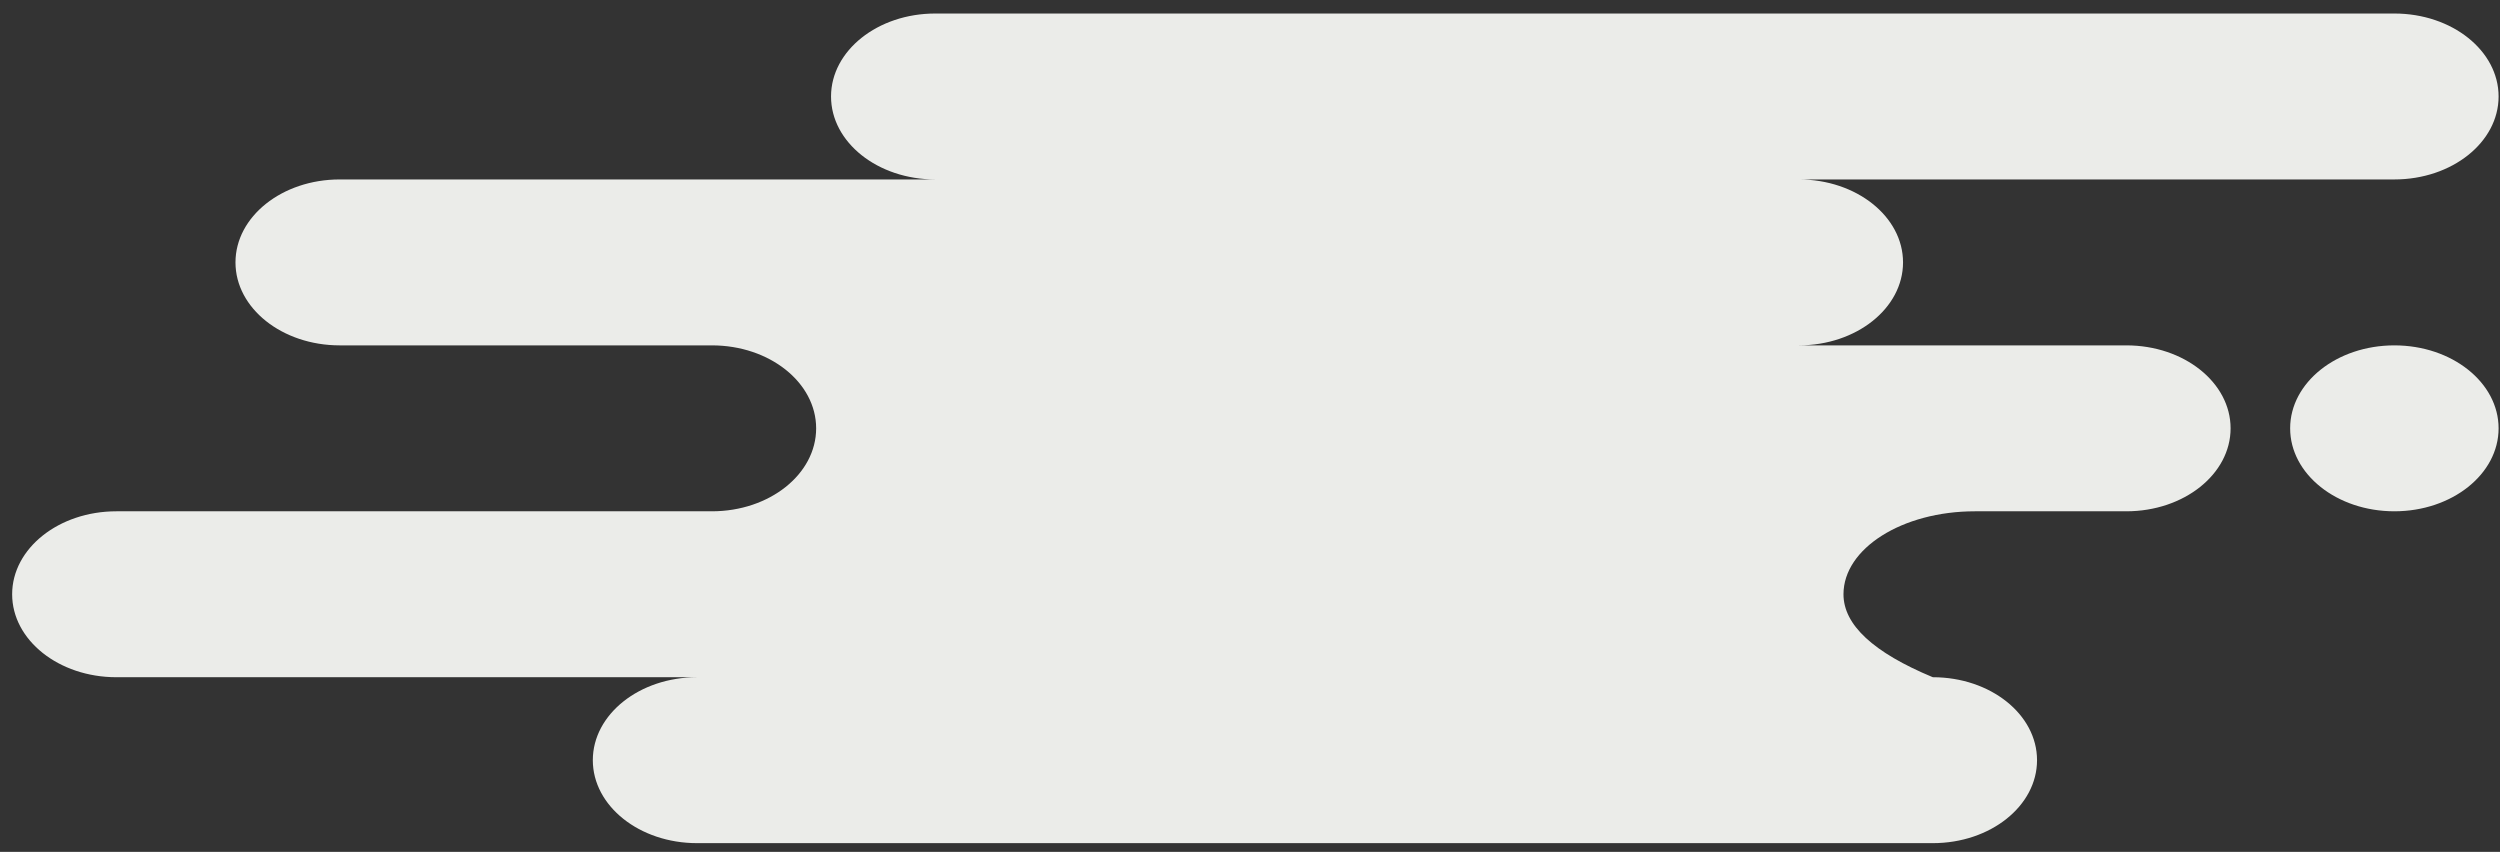<svg width="135" height="46" viewBox="0 0 135 46" fill="none" xmlns="http://www.w3.org/2000/svg">
<rect x="0" y="0" width="135" height="46" fill="#333333" stroke="none"/>
<path fill-rule="evenodd" clip-rule="evenodd" d="M129.296 0.73C132.405 0.73 134.924 2.736 134.924 5.21C134.924 7.684 132.405 9.69 129.296 9.69H97.136C100.245 9.69 102.764 11.696 102.764 14.17C102.764 16.644 100.245 18.65 97.136 18.65H114.824C117.933 18.65 120.452 20.656 120.452 23.13C120.452 25.604 117.933 27.61 114.824 27.61H106.644C102.725 27.61 99.548 29.616 99.548 32.09C99.548 33.739 101.156 35.233 104.372 36.57C107.481 36.57 110 38.576 110 41.05C110 43.524 107.481 45.53 104.372 45.53H37.64C34.532 45.53 32.012 43.524 32.012 41.05C32.012 38.576 34.532 36.57 37.64 36.57H6.284C3.176 36.57 0.656 34.564 0.656 32.09C0.656 29.616 3.176 27.61 6.284 27.61H38.444C41.553 27.61 44.072 25.604 44.072 23.13C44.072 20.656 41.553 18.65 38.444 18.65H18.344C15.236 18.65 12.716 16.644 12.716 14.17C12.716 11.696 15.236 9.69 18.344 9.69H50.504C47.396 9.69 44.876 7.684 44.876 5.21C44.876 2.736 47.396 0.73 50.504 0.73H129.296ZM129.296 18.65C132.405 18.65 134.924 20.656 134.924 23.13C134.924 25.604 132.405 27.61 129.296 27.61C126.188 27.61 123.668 25.604 123.668 23.13C123.668 20.656 126.188 18.65 129.296 18.65Z" fill="#EBECE9"/>
</svg>
